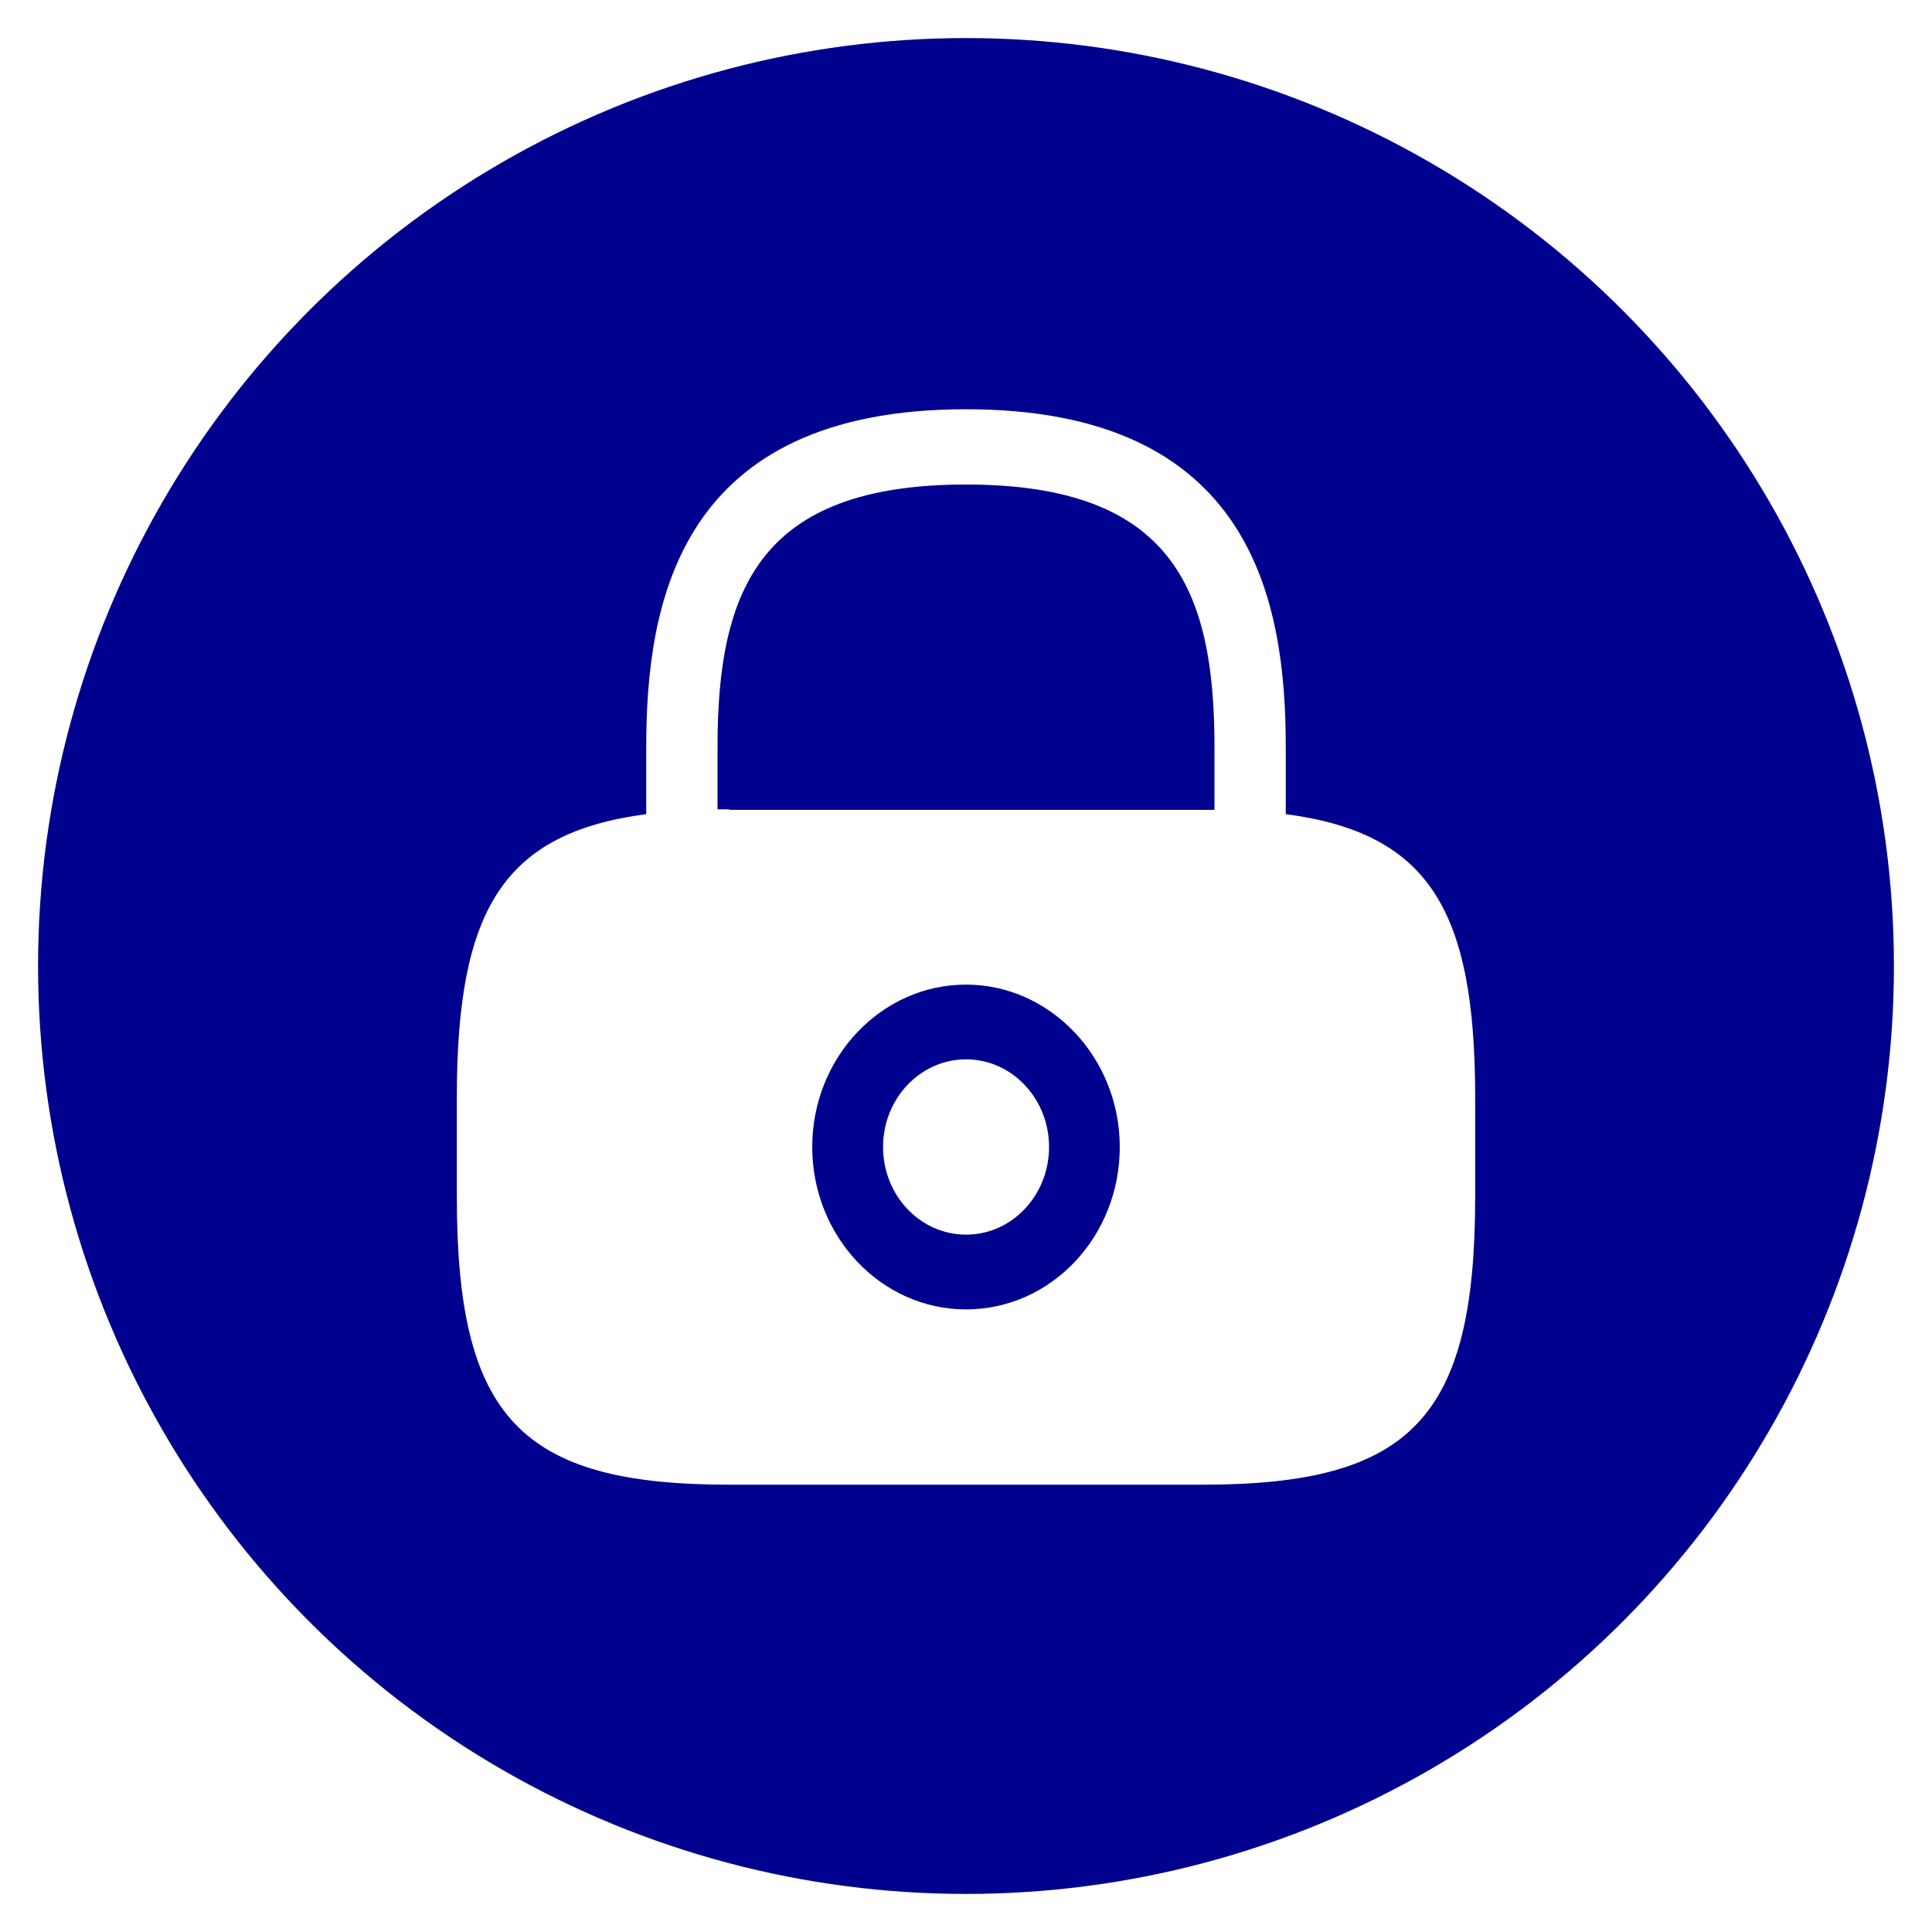 <svg width="203" height="203" viewBox="0 0 203 203" fill="none" xmlns="http://www.w3.org/2000/svg">
<g filter="url(#filter0_d_258_3)">
<circle cx="101.5" cy="97.5" r="97.5" fill="#00008F"/>
</g>
<path d="M101.506 129.727C106.322 129.727 110.226 125.604 110.226 120.517C110.226 115.431 106.322 111.308 101.506 111.308C96.69 111.308 92.785 115.431 92.785 120.517C92.785 125.604 96.69 129.727 101.506 129.727Z" fill="white"/>
<path d="M135.098 85.544V78.482C135.098 63.227 131.62 43 101.5 43C71.379 43 67.902 63.227 67.902 78.482V85.544C52.922 87.522 48 95.545 48 115.264V125.772C48 148.938 54.688 156 76.623 156H126.377C148.312 156 155 148.938 155 125.772V115.264C155 95.545 150.078 87.522 135.098 85.544ZM101.5 137.581C92.566 137.581 85.343 129.897 85.343 120.518C85.343 111.083 92.619 103.455 101.5 103.455C110.381 103.455 117.657 111.139 117.657 120.518C117.657 129.954 110.434 137.581 101.5 137.581ZM76.623 85.036C76.195 85.036 75.82 85.036 75.392 85.036V78.482C75.392 61.928 79.832 50.91 101.5 50.91C123.168 50.91 127.608 61.928 127.608 78.482V85.093C127.18 85.093 126.805 85.093 126.377 85.093H76.623V85.036Z" fill="white"/>
<defs>
<filter id="filter0_d_258_3" x="0" y="0" width="203" height="203" filterUnits="userSpaceOnUse" color-interpolation-filters="sRGB">
<feFlood flood-opacity="0" result="BackgroundImageFix"/>
<feColorMatrix in="SourceAlpha" type="matrix" values="0 0 0 0 0 0 0 0 0 0 0 0 0 0 0 0 0 0 127 0" result="hardAlpha"/>
<feOffset dy="4"/>
<feGaussianBlur stdDeviation="2"/>
<feComposite in2="hardAlpha" operator="out"/>
<feColorMatrix type="matrix" values="0 0 0 0 0 0 0 0 0 0 0 0 0 0 0 0 0 0 0.25 0"/>
<feBlend mode="normal" in2="BackgroundImageFix" result="effect1_dropShadow_258_3"/>
<feBlend mode="normal" in="SourceGraphic" in2="effect1_dropShadow_258_3" result="shape"/>
</filter>
</defs>
</svg>

